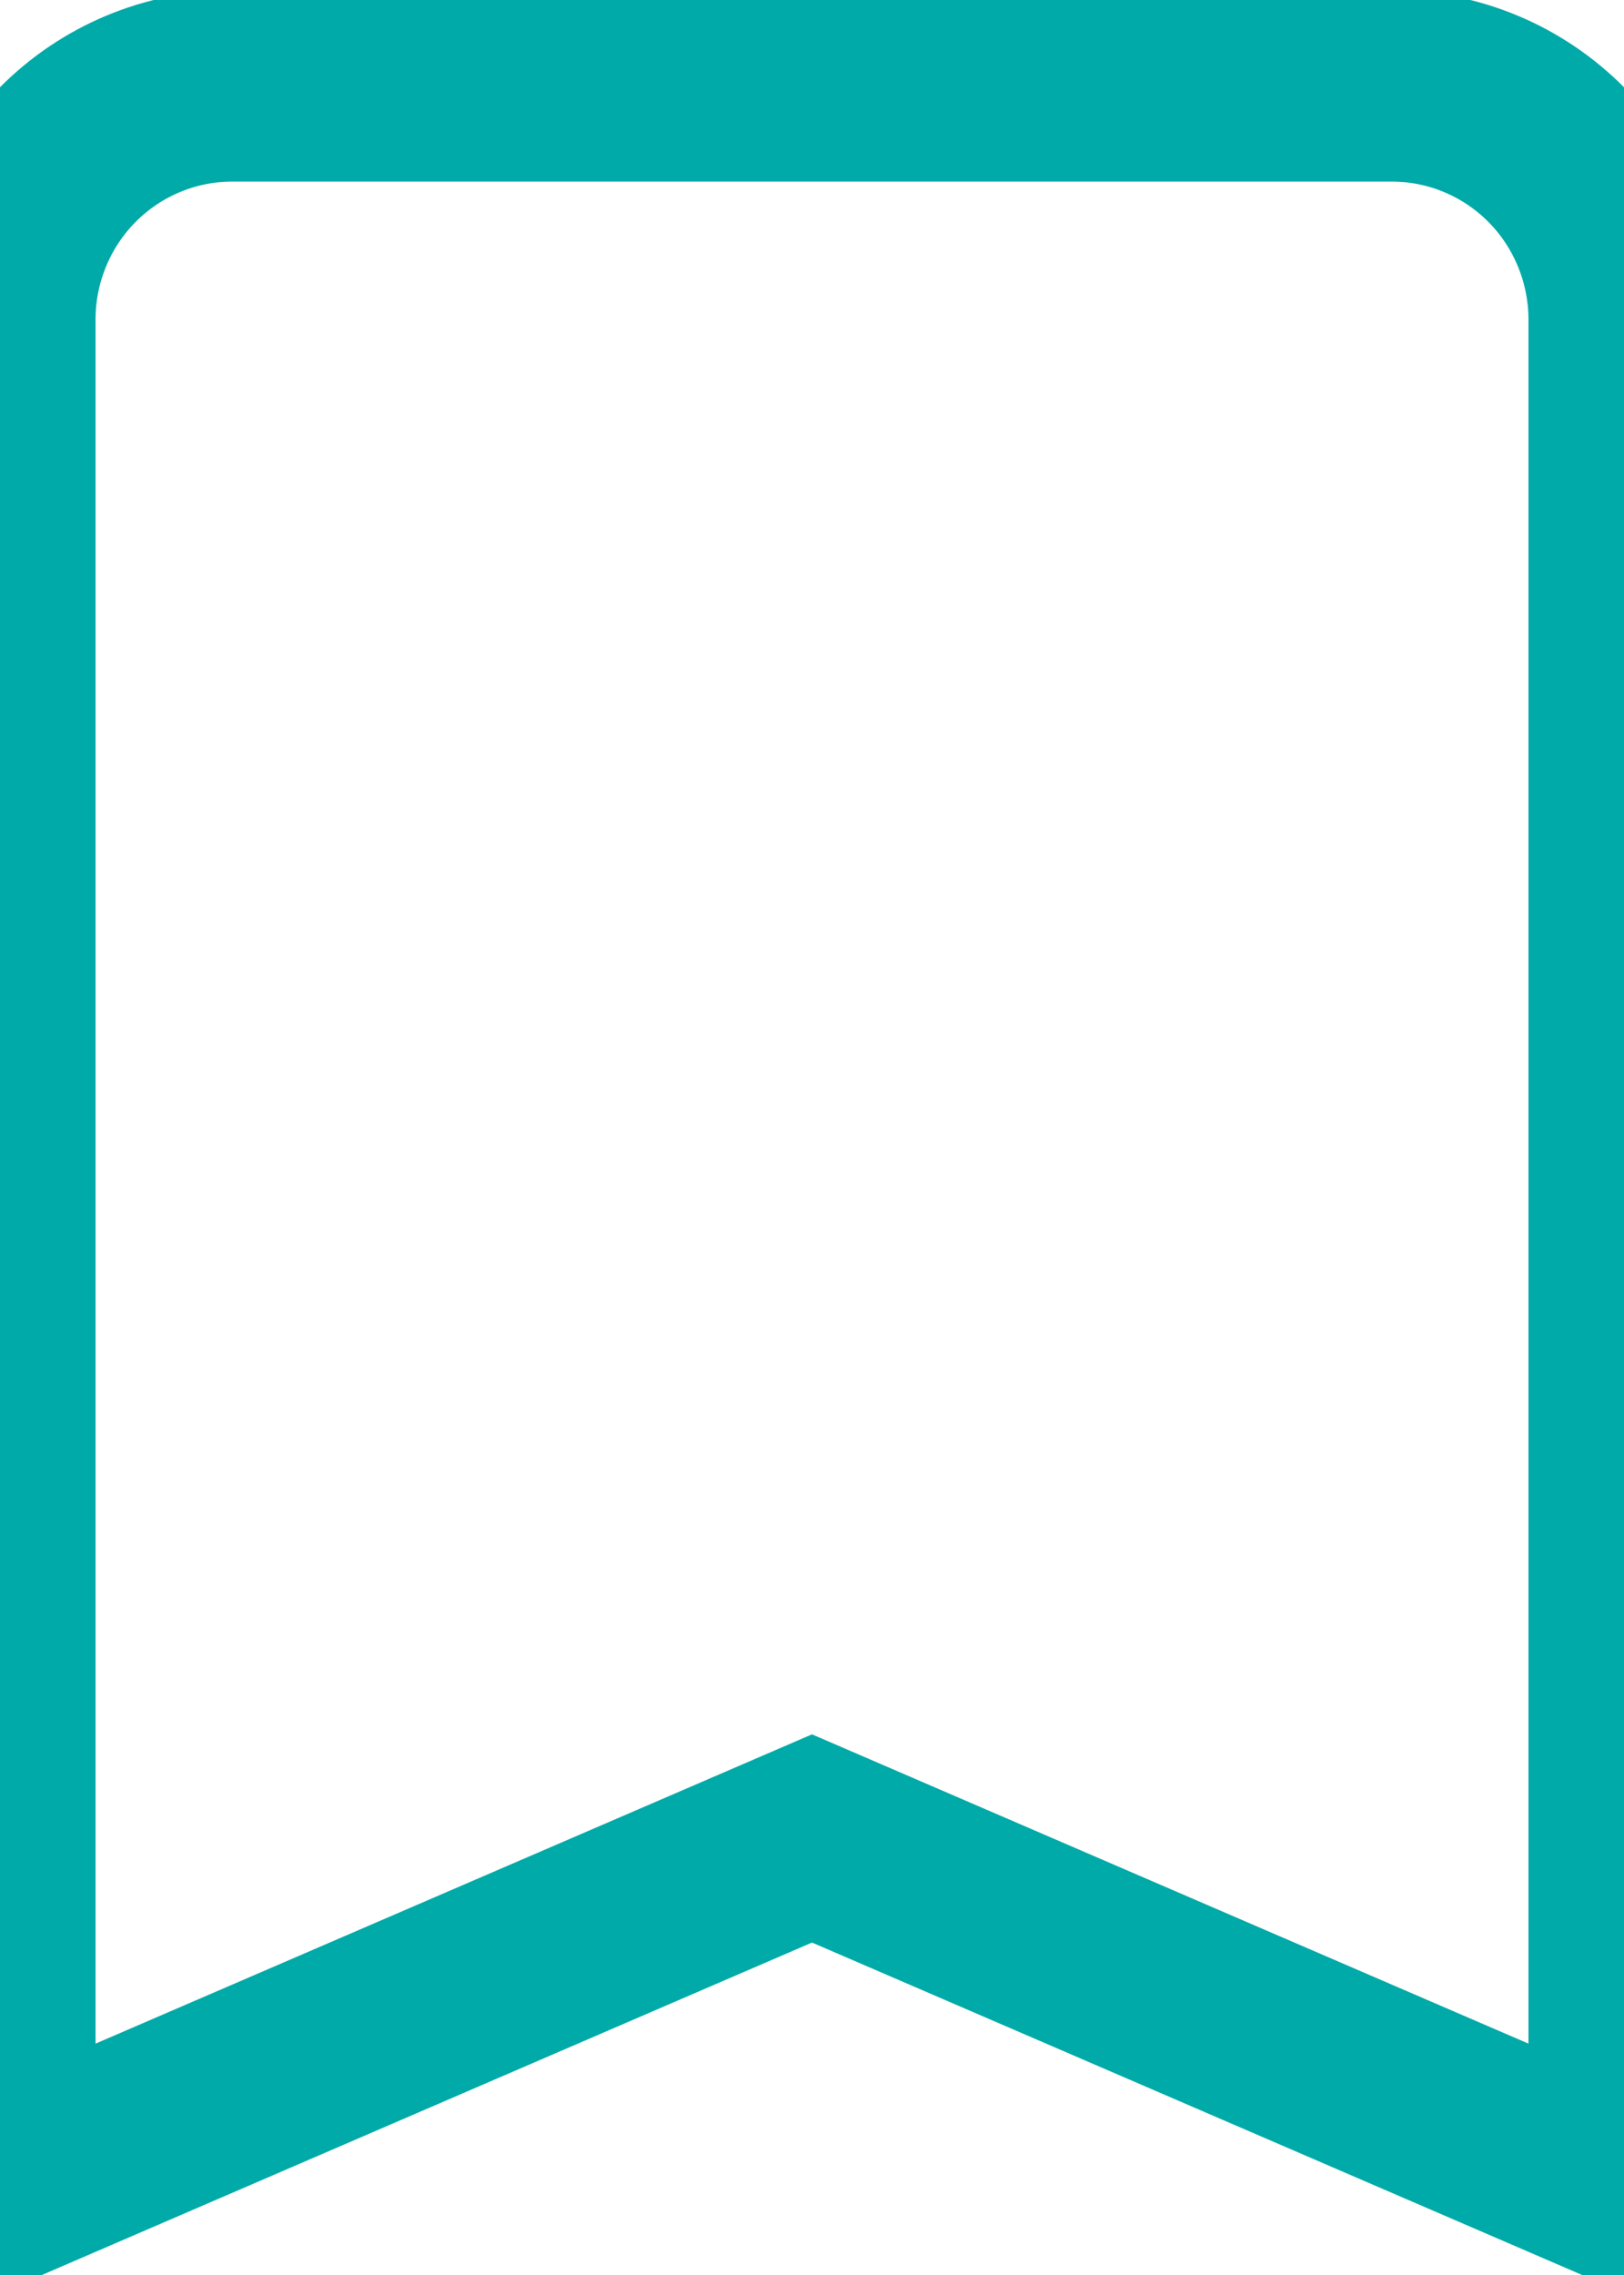 <svg width="15" height="21" viewBox="0 0 17 22" fill="none" xmlns="http://www.w3.org/2000/svg">
<path d="M14.571 0H2.429C1.784 0 1.167 0.258 0.711 0.716C0.256 1.174 0 1.796 0 2.444V22L8.5 18.333L17 22V2.444C17 1.796 16.744 1.174 16.289 0.716C15.833 0.258 15.216 0 14.571 0Z"   stroke-width="2" stroke="#00AAA8"/>
</svg>
